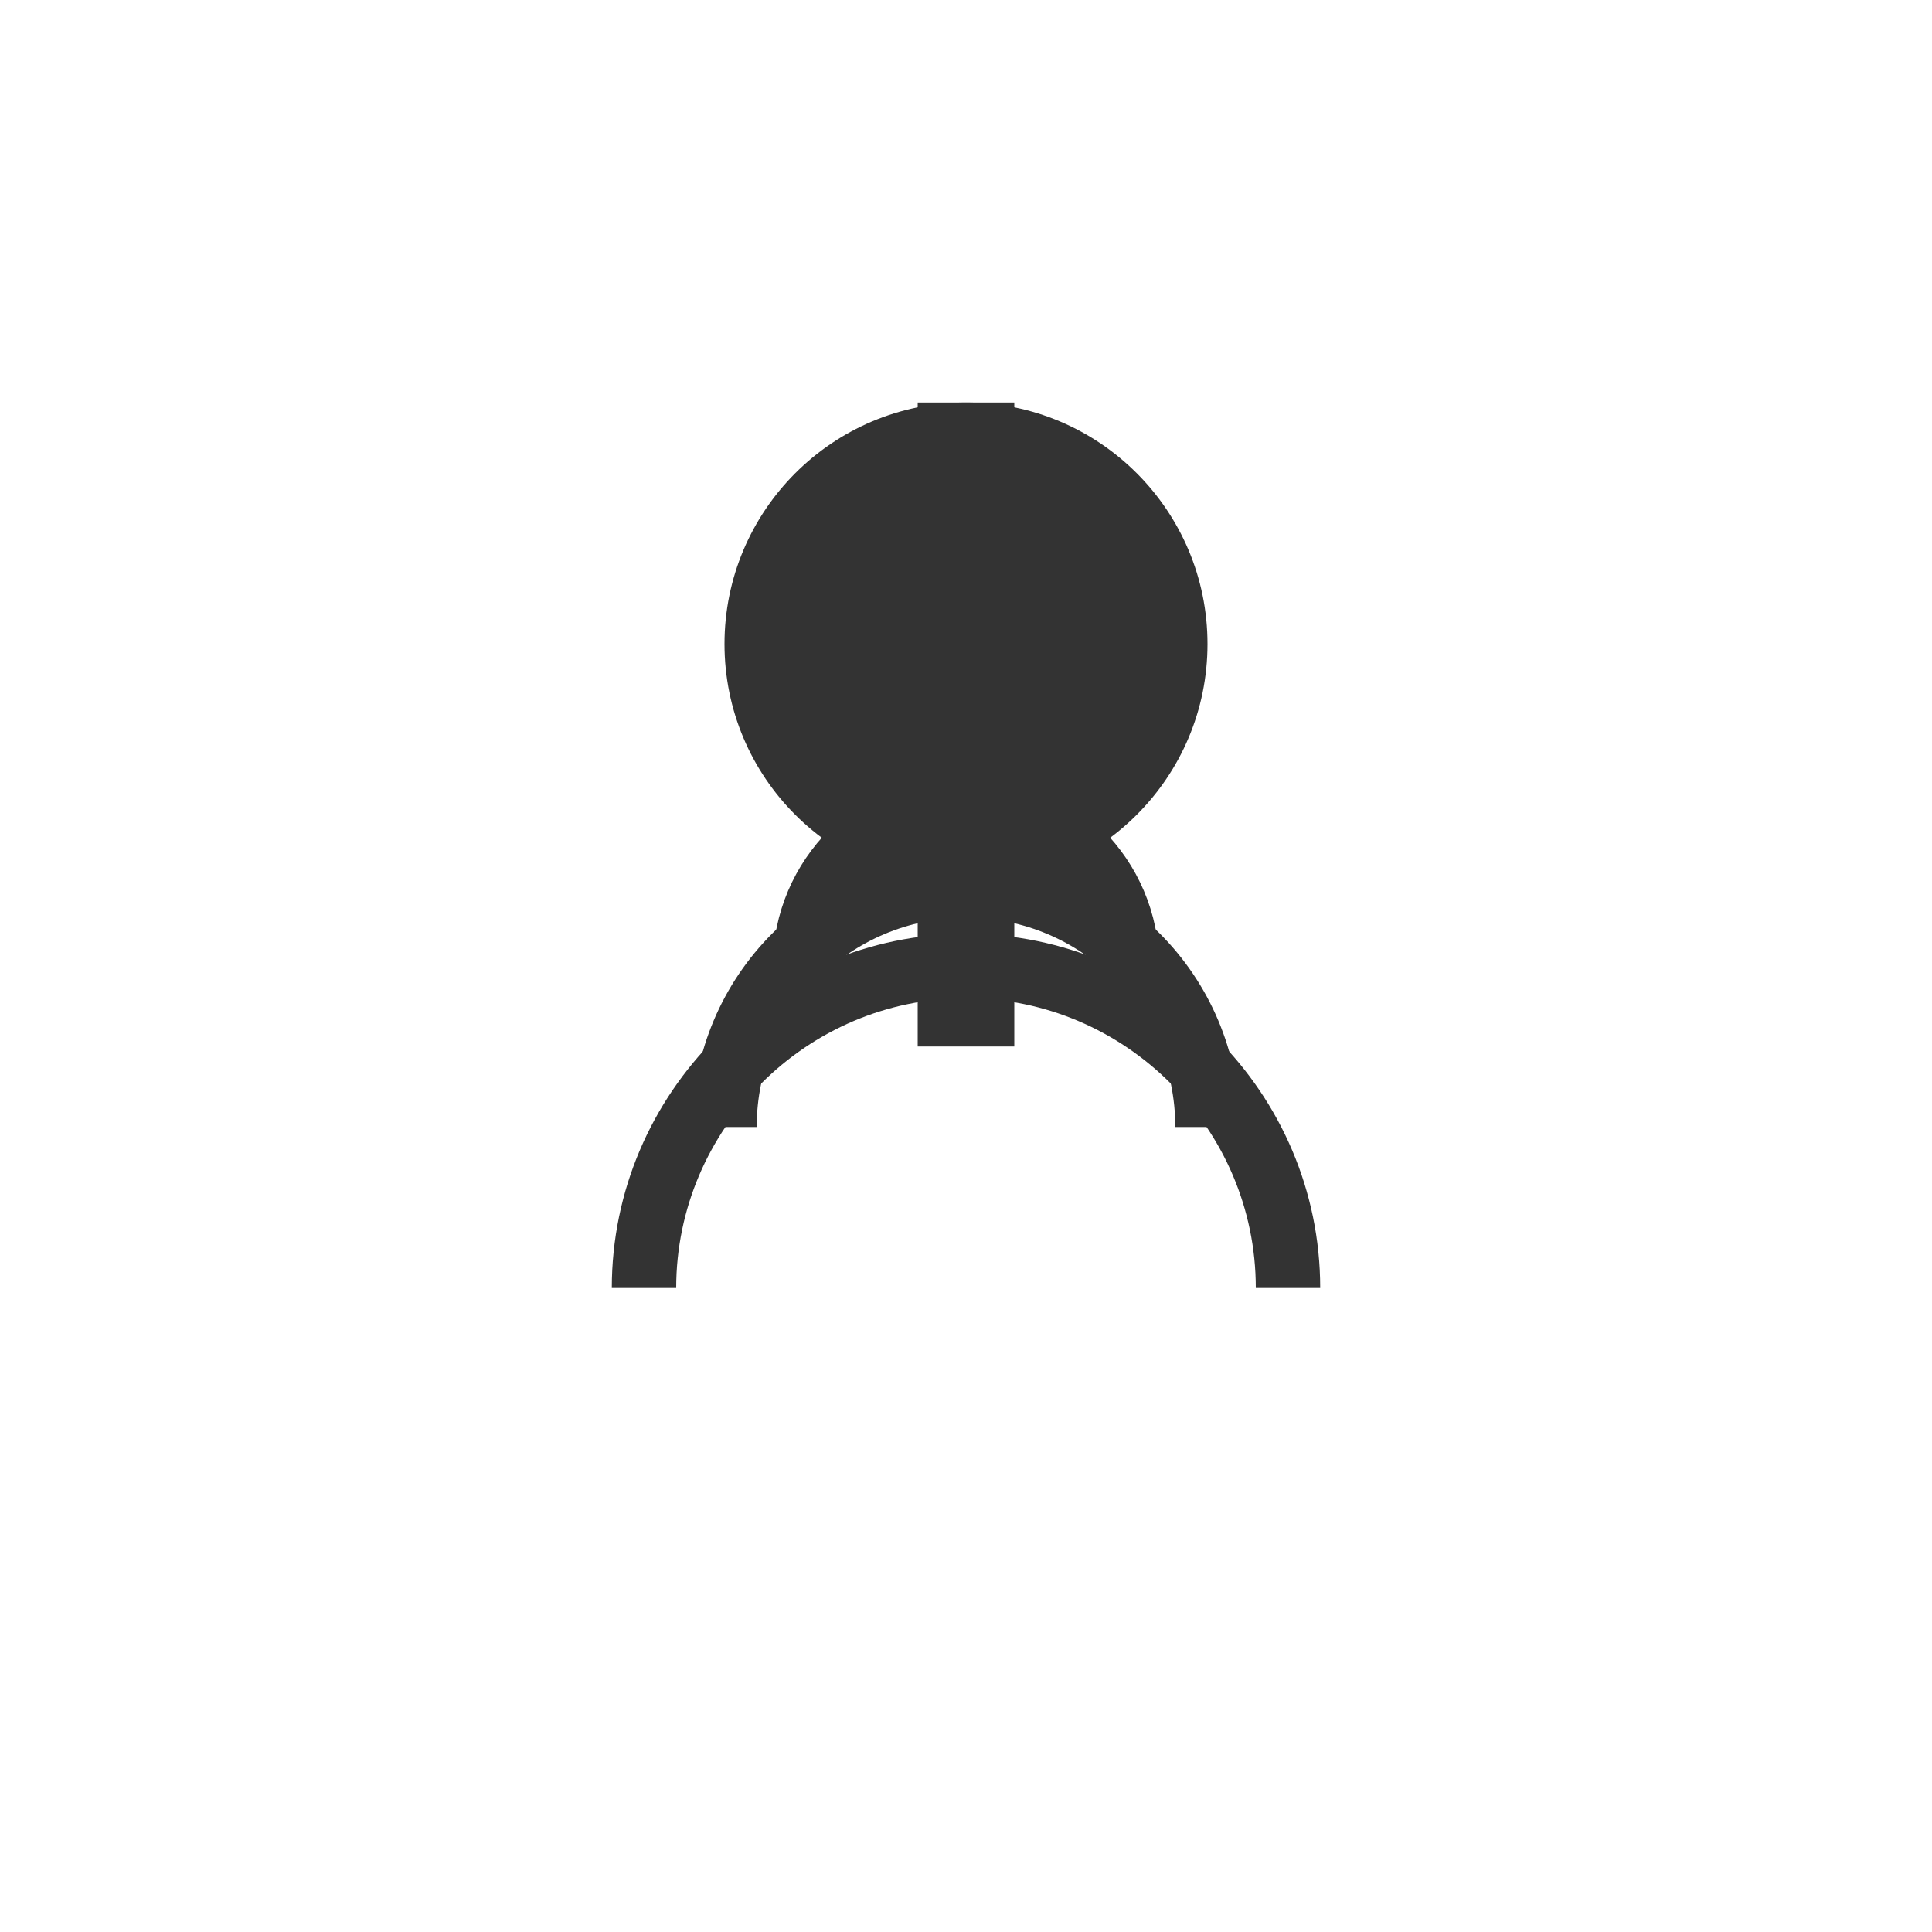 <?xml version="1.0" encoding="UTF-8"?>
<svg width="120" height="120" viewBox="0 0 120 120" fill="none" xmlns="http://www.w3.org/2000/svg">
  <g opacity="0.8">
    <path d="M40 80c0-11 9-20 20-20s20 9 20 20" stroke="currentColor" stroke-width="4"/>
    <path d="M45 70c0-8.3 6.7-15 15-15s15 6.7 15 15" stroke="currentColor" stroke-width="4"/>
    <path d="M50 60c0-5.5 4.5-10 10-10s10 4.5 10 10" stroke="currentColor" stroke-width="4"/>
    <circle cx="60" cy="40" r="15" fill="currentColor"/>
    <rect x="57" y="25" width="6" height="40" fill="currentColor"/>
  </g>
</svg> 